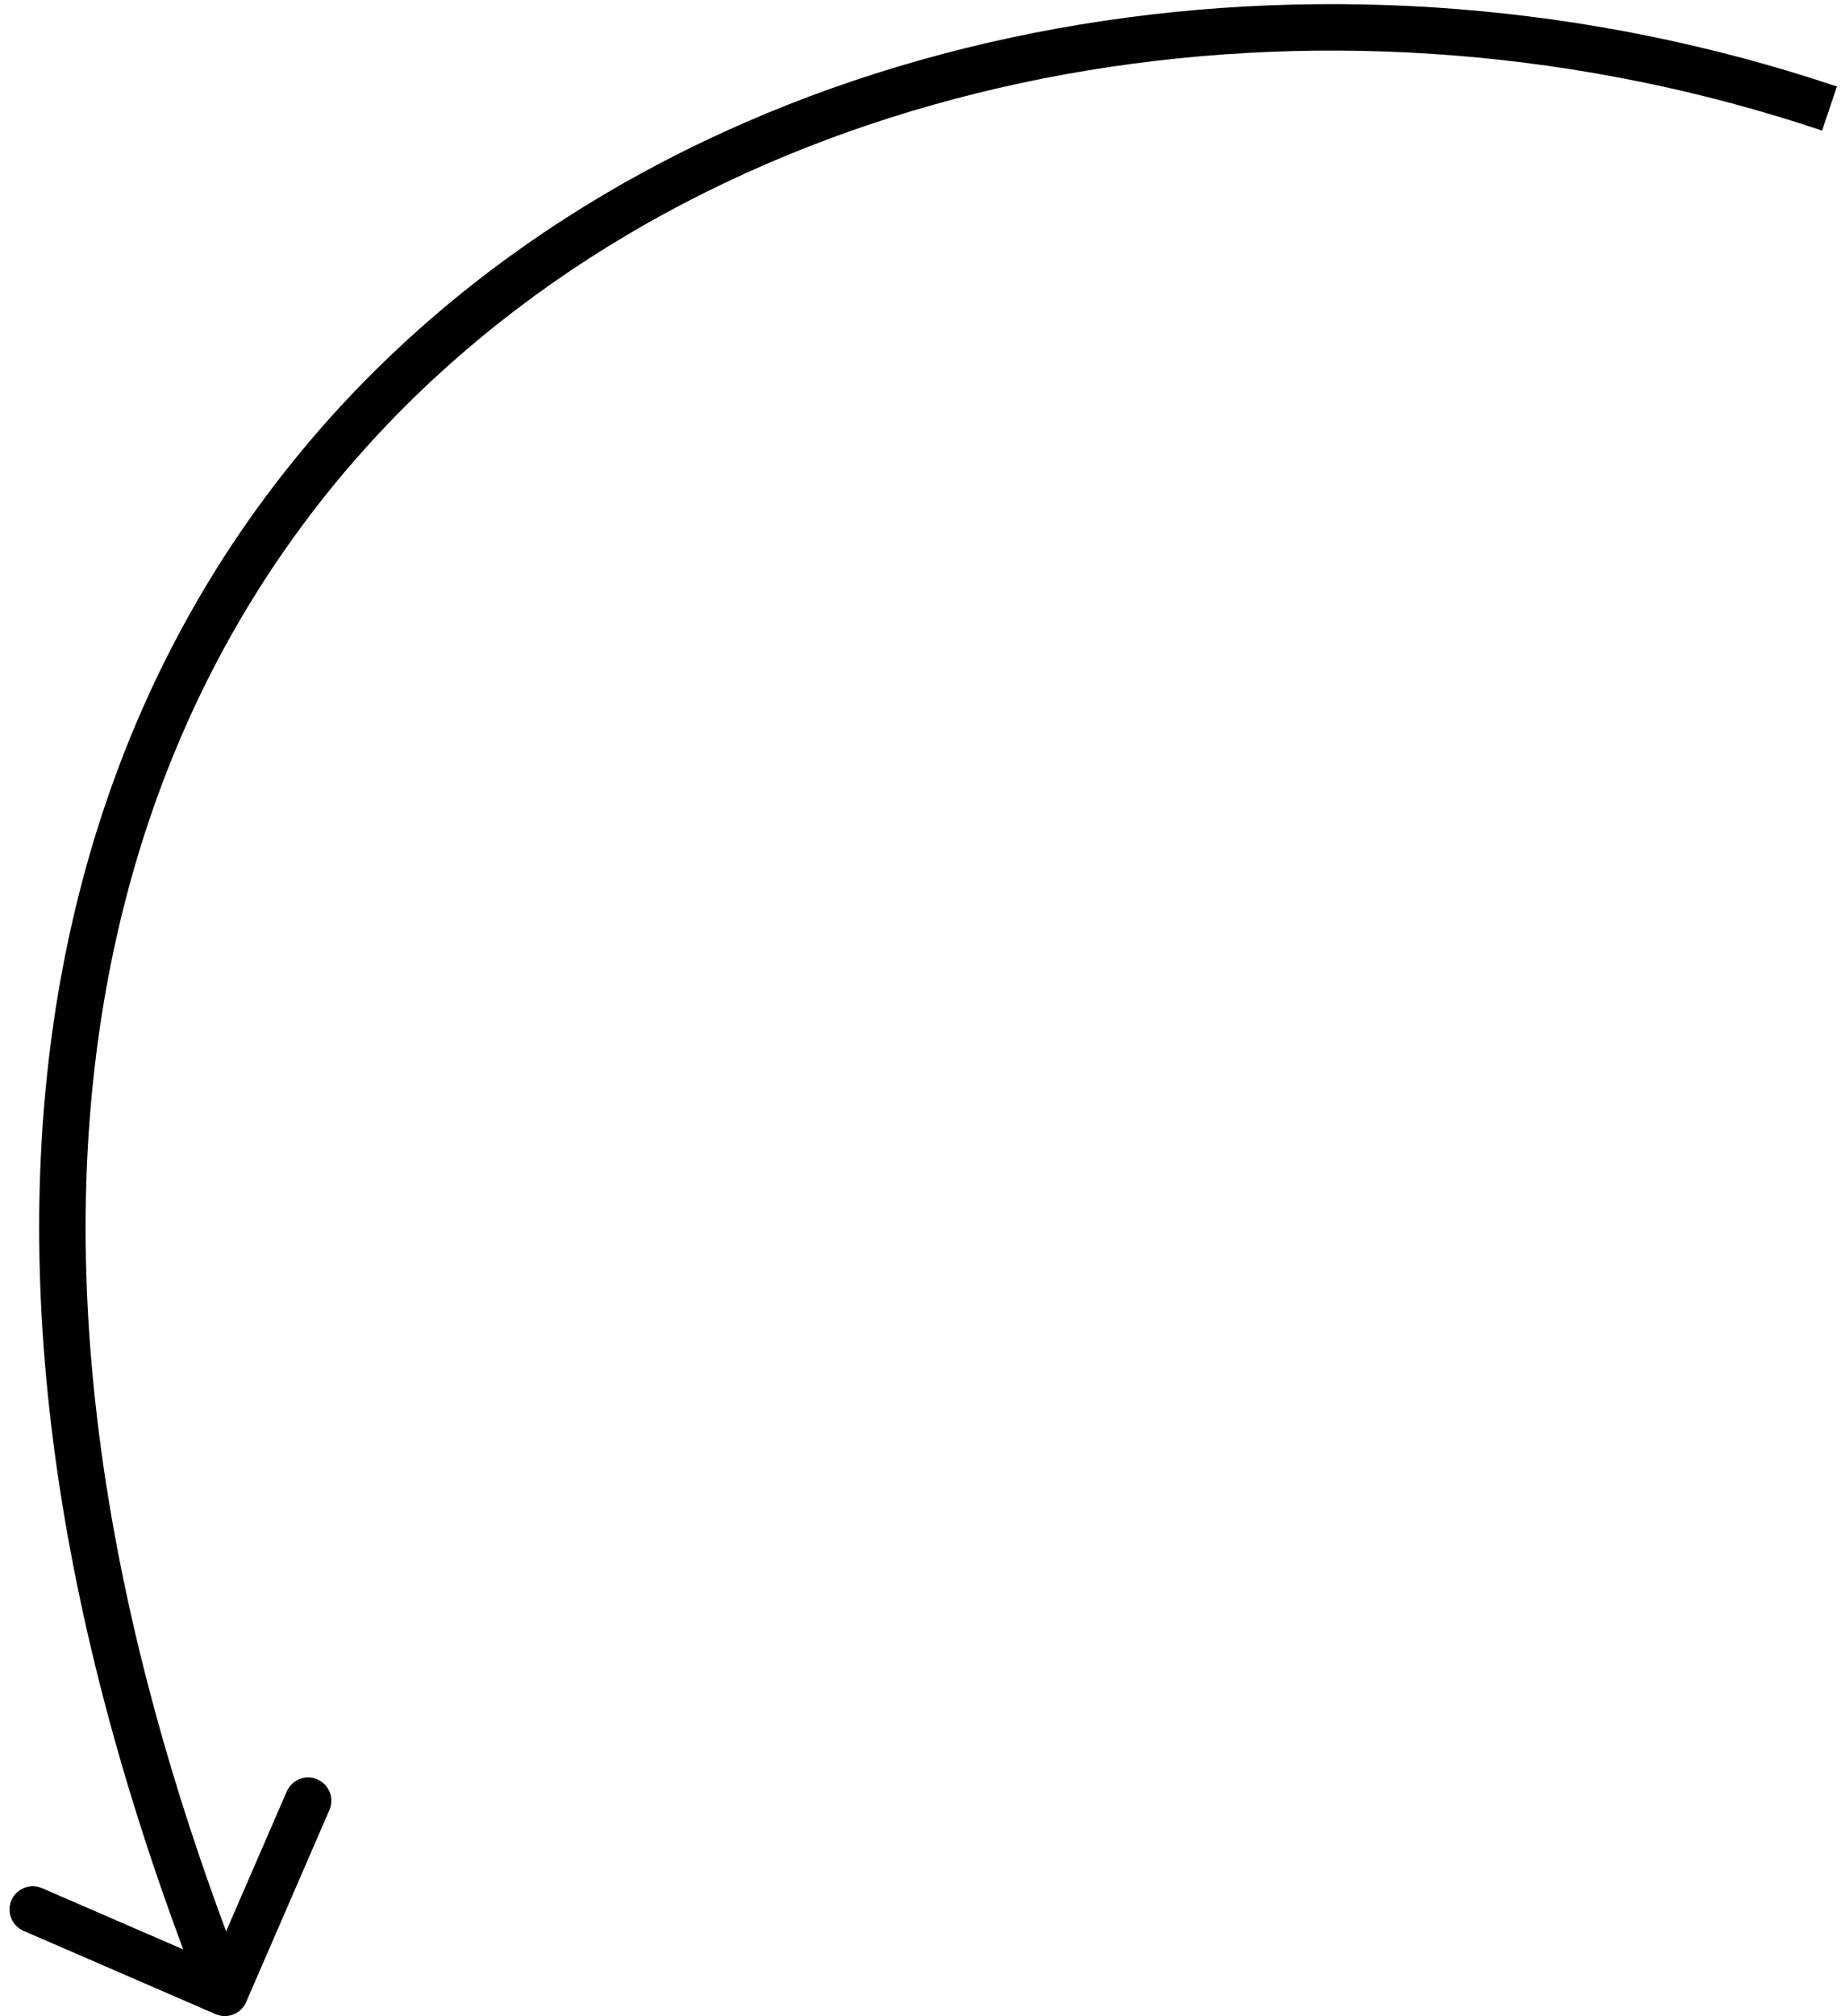 <svg width="119" height="130" viewBox="0 0 119 130" fill="none" xmlns="http://www.w3.org/2000/svg">
<path d="M13.903 129.876C14.663 130.206 15.546 129.857 15.876 129.097L21.248 116.711C21.577 115.951 21.228 115.068 20.468 114.738C19.708 114.409 18.825 114.758 18.495 115.518L13.721 126.527L2.711 121.752C1.951 121.423 1.068 121.772 0.738 122.532C0.409 123.292 0.758 124.175 1.518 124.505L13.903 129.876ZM118.478 5.578C86.804 -5.064 50.468 0.34 27.002 21.255C3.416 42.278 -6.813 78.626 13.105 129.051L15.895 127.949C-3.687 78.374 6.584 43.472 28.998 23.495C51.532 3.41 86.696 -1.936 117.522 8.422L118.478 5.578Z" fill="black"/>
</svg>
